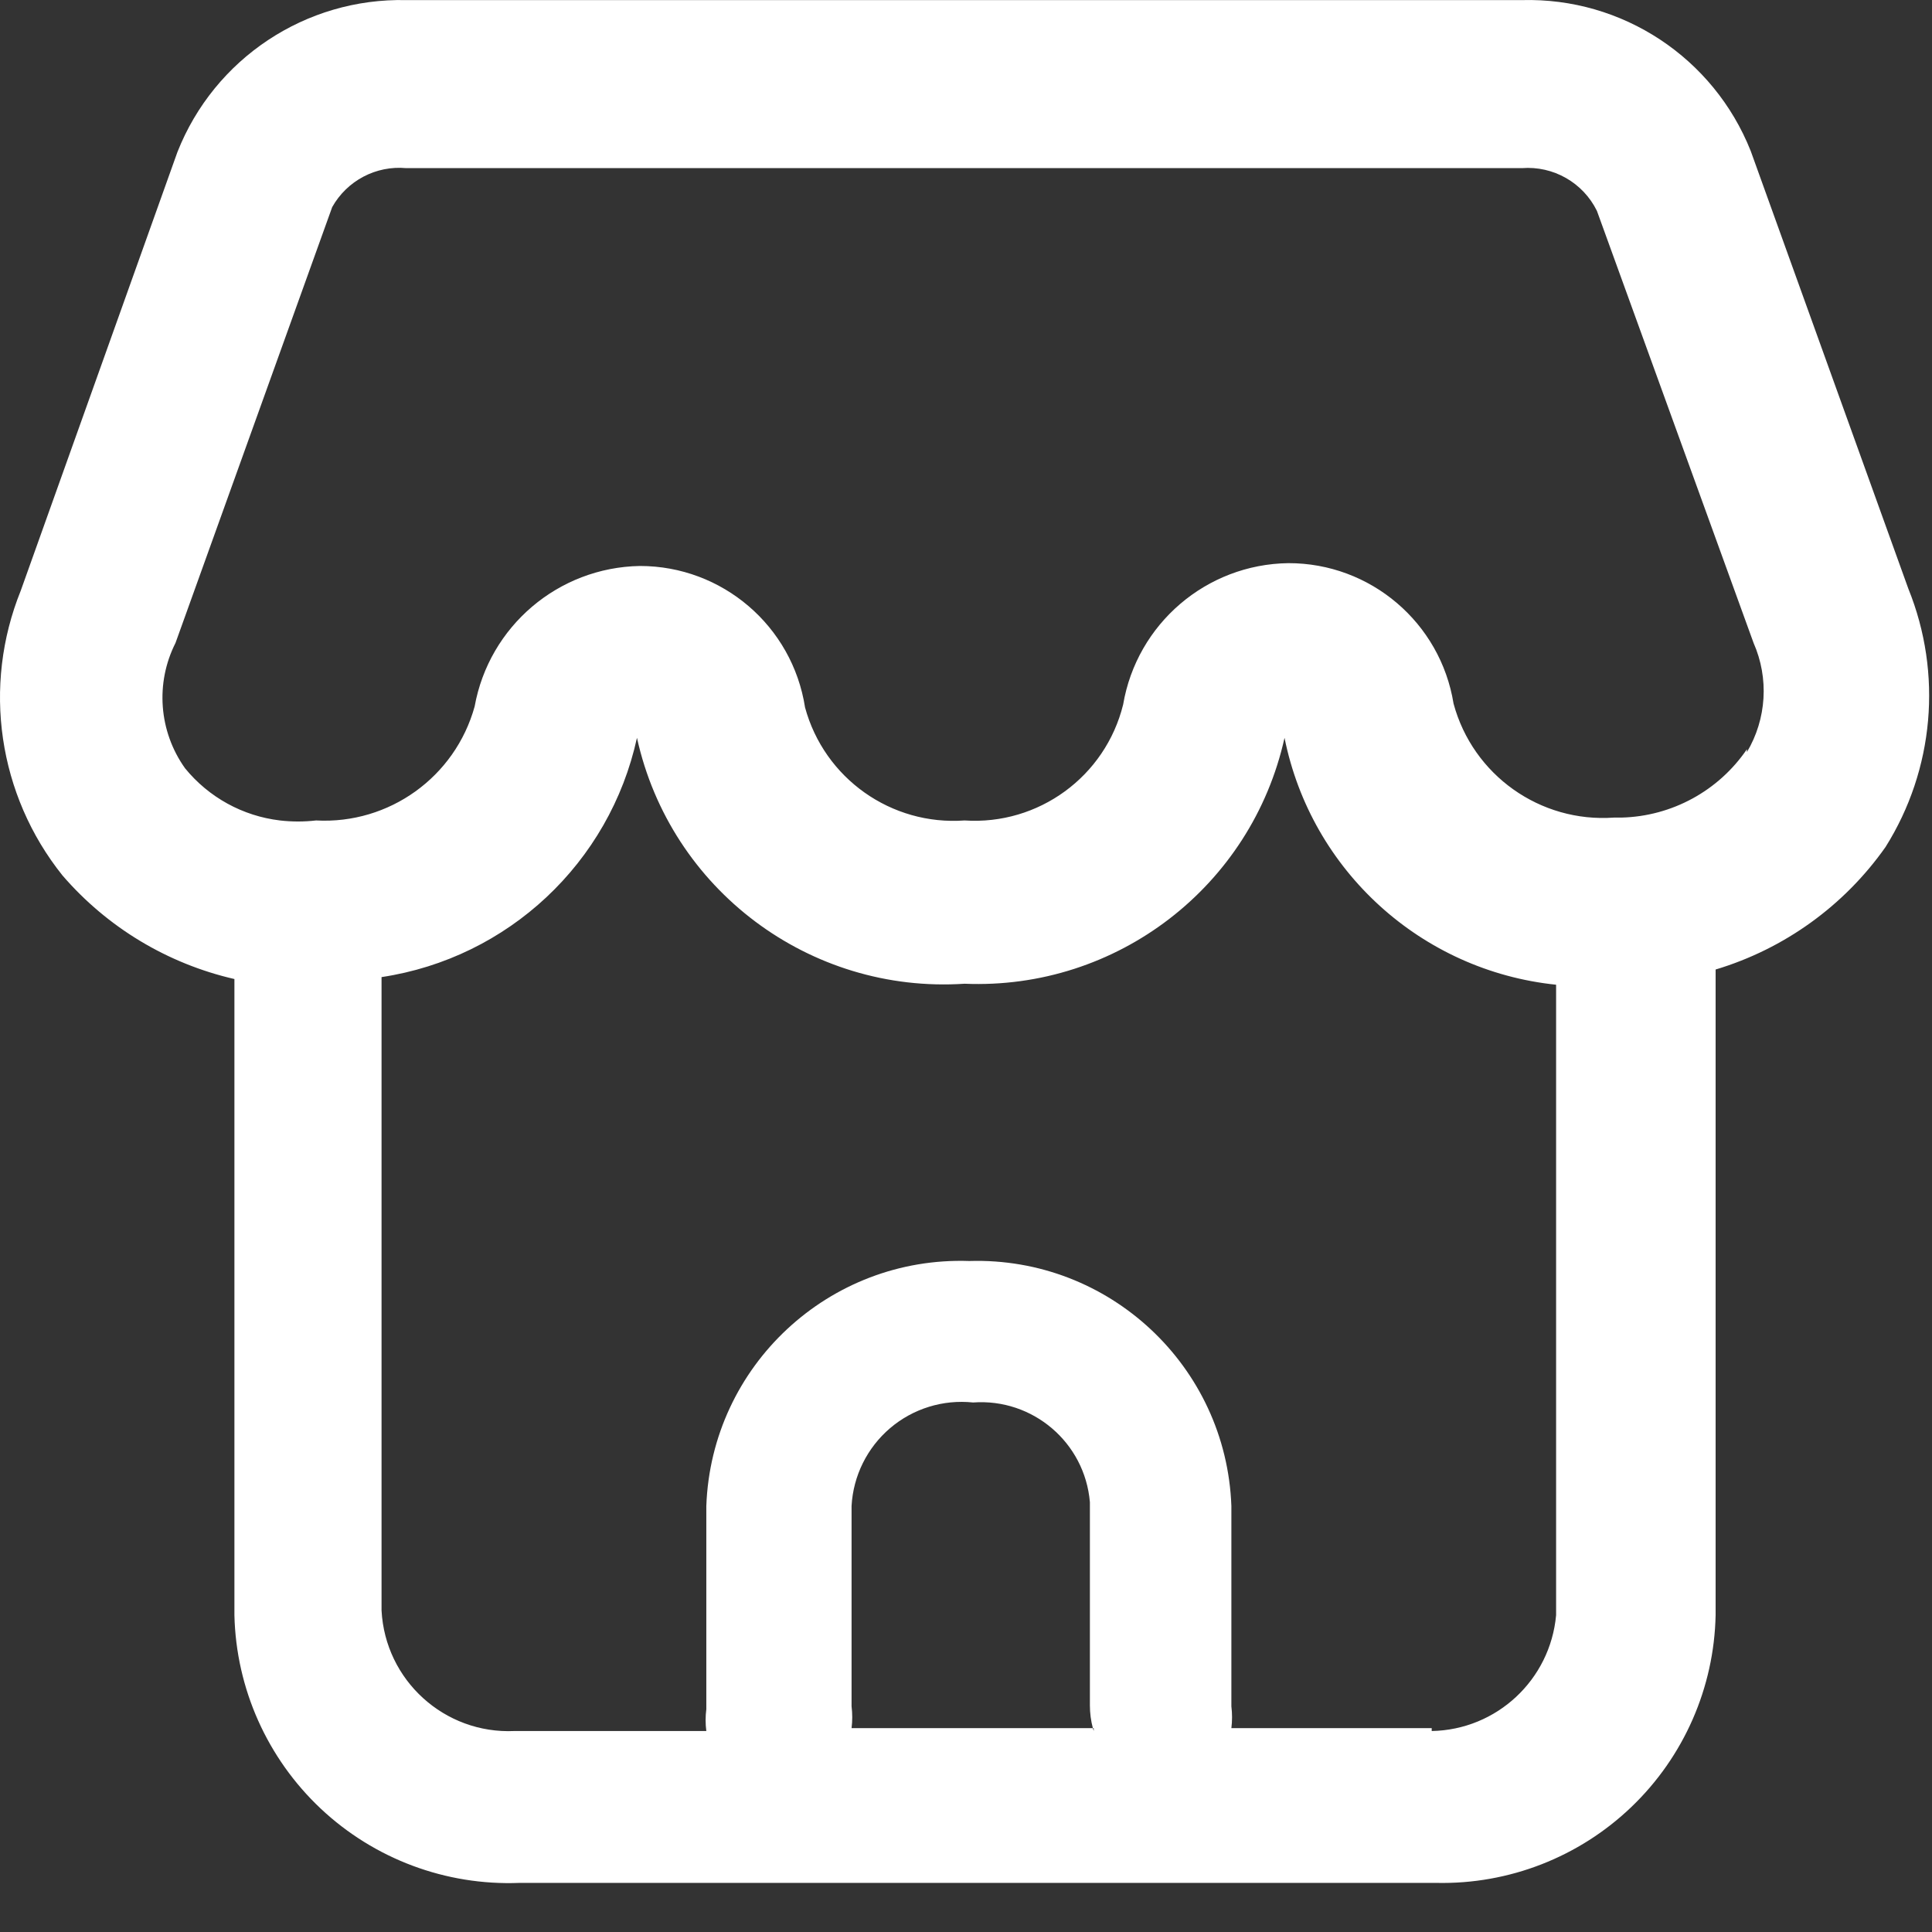 <svg width="39" height="39" viewBox="0 0 39 39" fill="none" xmlns="http://www.w3.org/2000/svg">
<rect x="0" y="0" width="39" height="39" fill="#333333" stroke="none"/>
<path fill-rule="evenodd" clip-rule="evenodd" d="M35.341 3.049L38.523 11.885C39.215 13.596 39.044 15.535 38.062 17.098C37.228 18.283 36.02 19.154 34.632 19.571V32.604C34.602 34.068 33.991 35.461 32.934 36.474C31.877 37.488 30.461 38.04 28.997 38.009H10.482C8.999 38.066 7.556 37.526 6.475 36.51C5.395 35.494 4.766 34.087 4.732 32.604V19.763C3.382 19.453 2.167 18.722 1.262 17.673C-0.038 16.05 -0.36 13.852 0.419 11.923L3.582 3.068C4.328 1.18 6.171 -0.044 8.201 0.002H30.722C32.748 -0.053 34.593 1.165 35.341 3.049ZM22.061 34.885H22.078V34.943C22.072 34.923 22.066 34.904 22.061 34.885ZM22.061 34.885H17.19C17.208 34.739 17.208 34.591 17.19 34.444V30.4C17.223 29.792 17.505 29.224 17.968 28.829C18.432 28.434 19.038 28.247 19.643 28.311C20.848 28.223 21.899 29.12 22.001 30.323V34.425C22.001 34.581 22.021 34.735 22.061 34.885ZM28.901 34.885H24.857C24.875 34.739 24.875 34.591 24.857 34.444V30.4C24.753 27.578 22.39 25.369 19.567 25.455C16.736 25.358 14.361 27.57 14.258 30.4V34.502C14.239 34.648 14.239 34.796 14.258 34.943H10.386C8.974 35.008 7.775 33.92 7.702 32.508V19.724C10.256 19.339 12.307 17.417 12.858 14.894C13.533 17.955 16.343 20.065 19.471 19.858C22.542 19.987 25.264 17.895 25.93 14.894C26.469 17.576 28.691 19.596 31.412 19.878V32.604C31.294 33.91 30.212 34.919 28.901 34.943V34.885ZM32.734 16.504C33.75 16.478 34.692 15.964 35.264 15.124V15.182C35.662 14.512 35.712 13.691 35.398 12.978L32.236 4.257C31.955 3.686 31.355 3.345 30.722 3.394H8.201C7.591 3.338 7.006 3.646 6.706 4.18L3.543 12.978C3.132 13.791 3.206 14.765 3.735 15.508C4.213 16.095 4.9 16.473 5.652 16.562C5.894 16.59 6.138 16.59 6.38 16.562C7.855 16.642 9.187 15.685 9.581 14.262C9.873 12.642 11.27 11.454 12.916 11.425C14.58 11.424 15.996 12.637 16.251 14.281C16.641 15.713 17.99 16.669 19.471 16.562C20.963 16.661 22.313 15.676 22.672 14.223C22.949 12.592 24.352 11.39 26.007 11.368C27.664 11.365 29.078 12.568 29.342 14.204C29.732 15.647 31.09 16.611 32.581 16.504H32.734Z" fill="white"/>
</svg>
